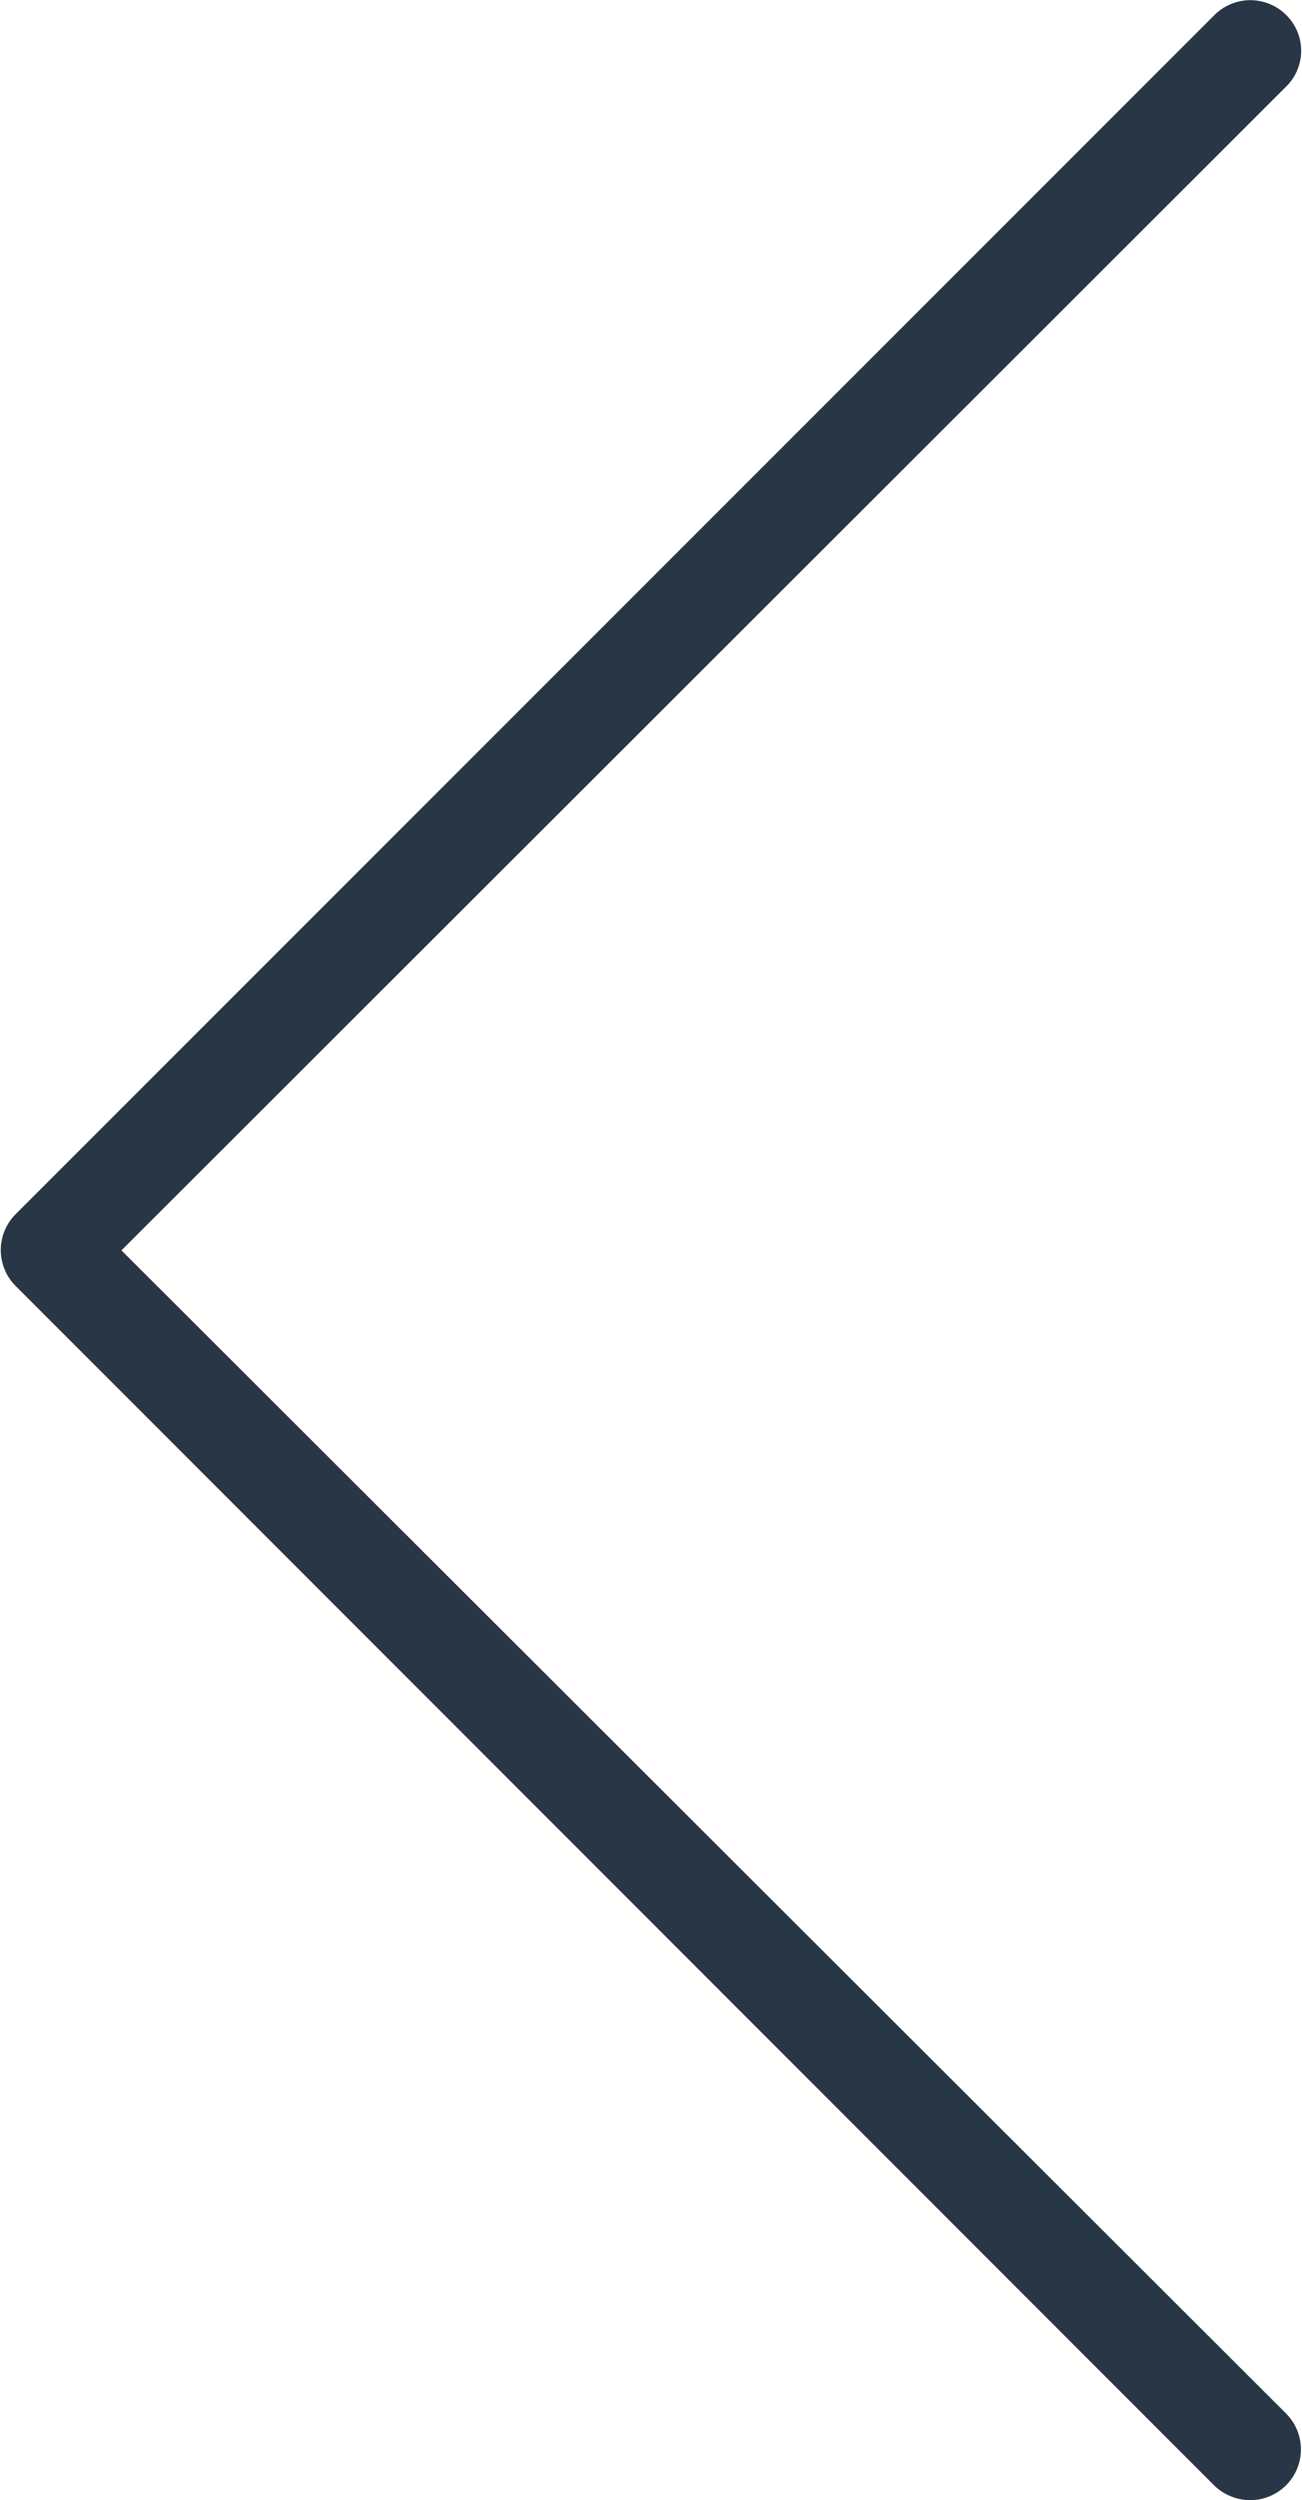 <svg width="21.55" height="41.37" xmlns="http://www.w3.org/2000/svg" viewBox="0 0 21.53 41.37">
	<path d="M2,20.69,21.28,1.43a.83.83,0,0,0,0-1.18.84.84,0,0,0-1.19,0L.25,20.09a.84.84,0,0,0,0,1.19L20.09,41.13a.86.86,0,0,0,.6.24.84.84,0,0,0,.59-1.43Z" fill="#283645"/>
</svg>
